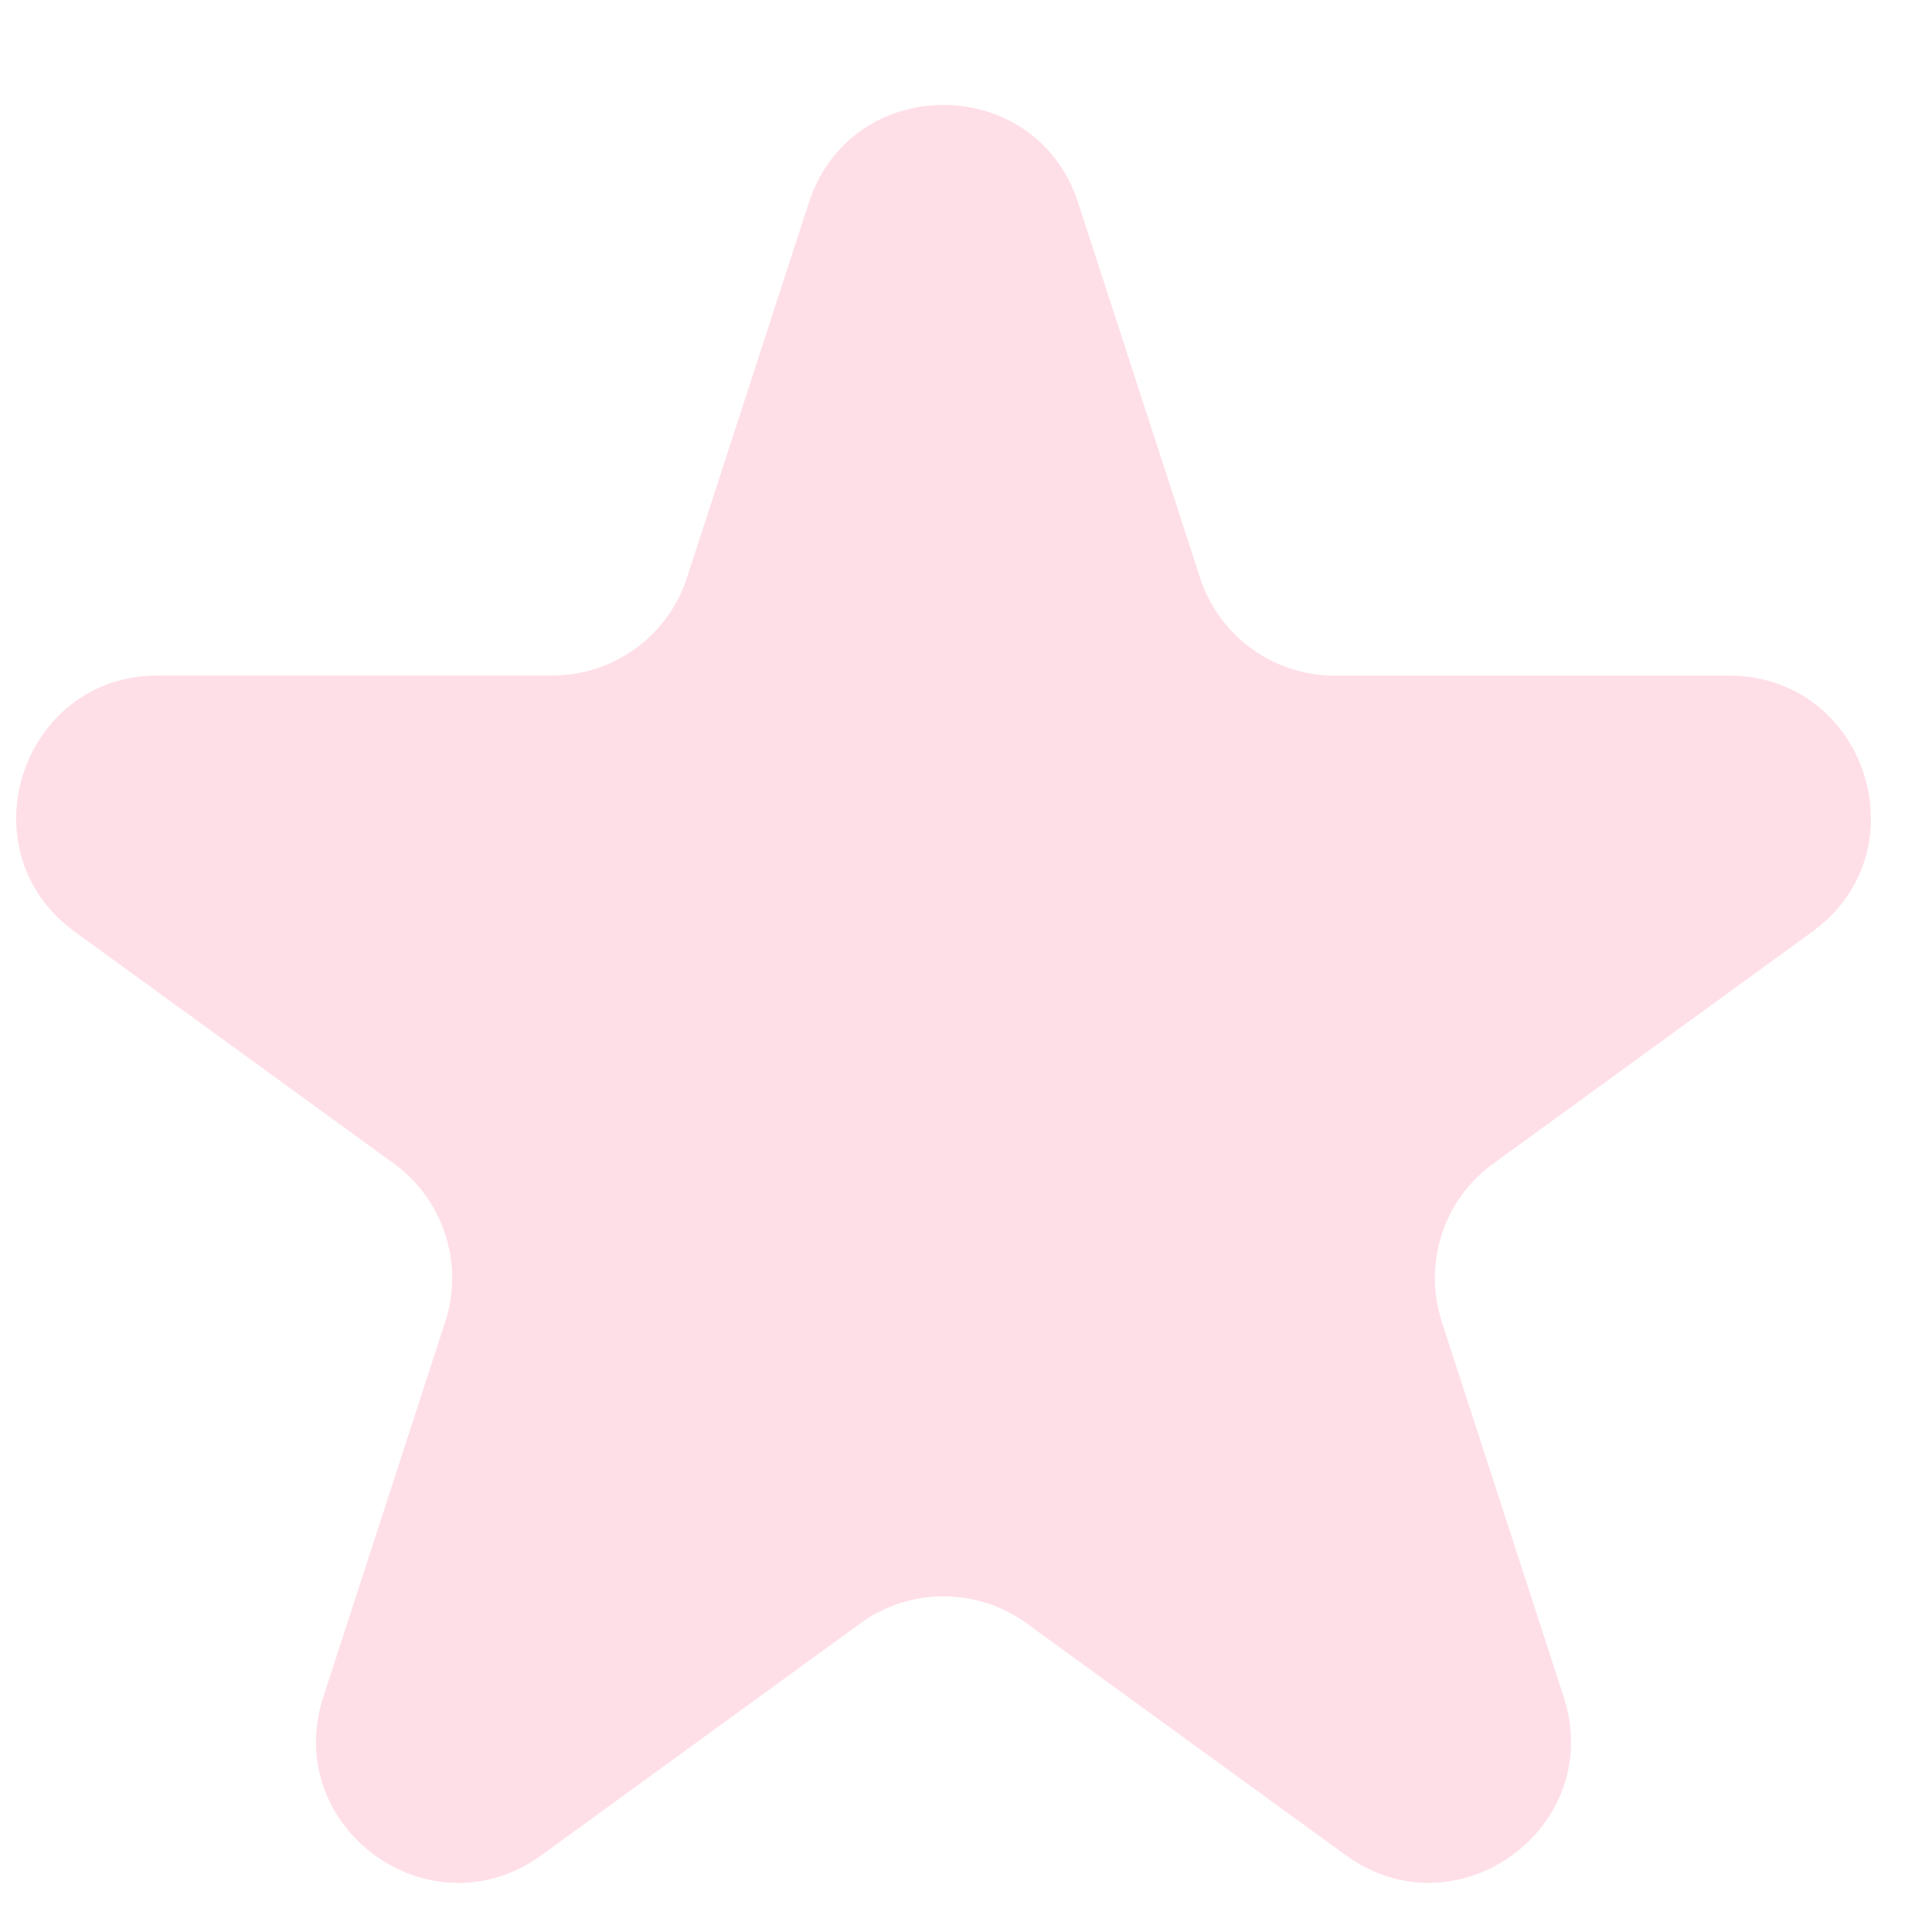 <svg xmlns="http://www.w3.org/2000/svg" width="14" height="14" viewBox="0 0 14 14"><g><g><path fill="#ffdfe7" d="M7.813 1.47l.883 2.716c.137.423.531.71.976.71h2.857c.994 0 1.408 1.272.603 1.856l-2.311 1.68c-.36.26-.51.724-.373 1.147l.883 2.717c.307.946-.775 1.732-1.58 1.147L7.44 11.764a1.026 1.026 0 0 0-1.206 0l-2.311 1.68c-.805.584-1.887-.202-1.58-1.148l.883-2.717a1.026 1.026 0 0 0-.373-1.148L.542 6.752c-.804-.584-.39-1.857.603-1.857h2.857c.445 0 .839-.286.976-.709l.883-2.717c.307-.945 1.644-.945 1.952 0z"/></g></g></svg>